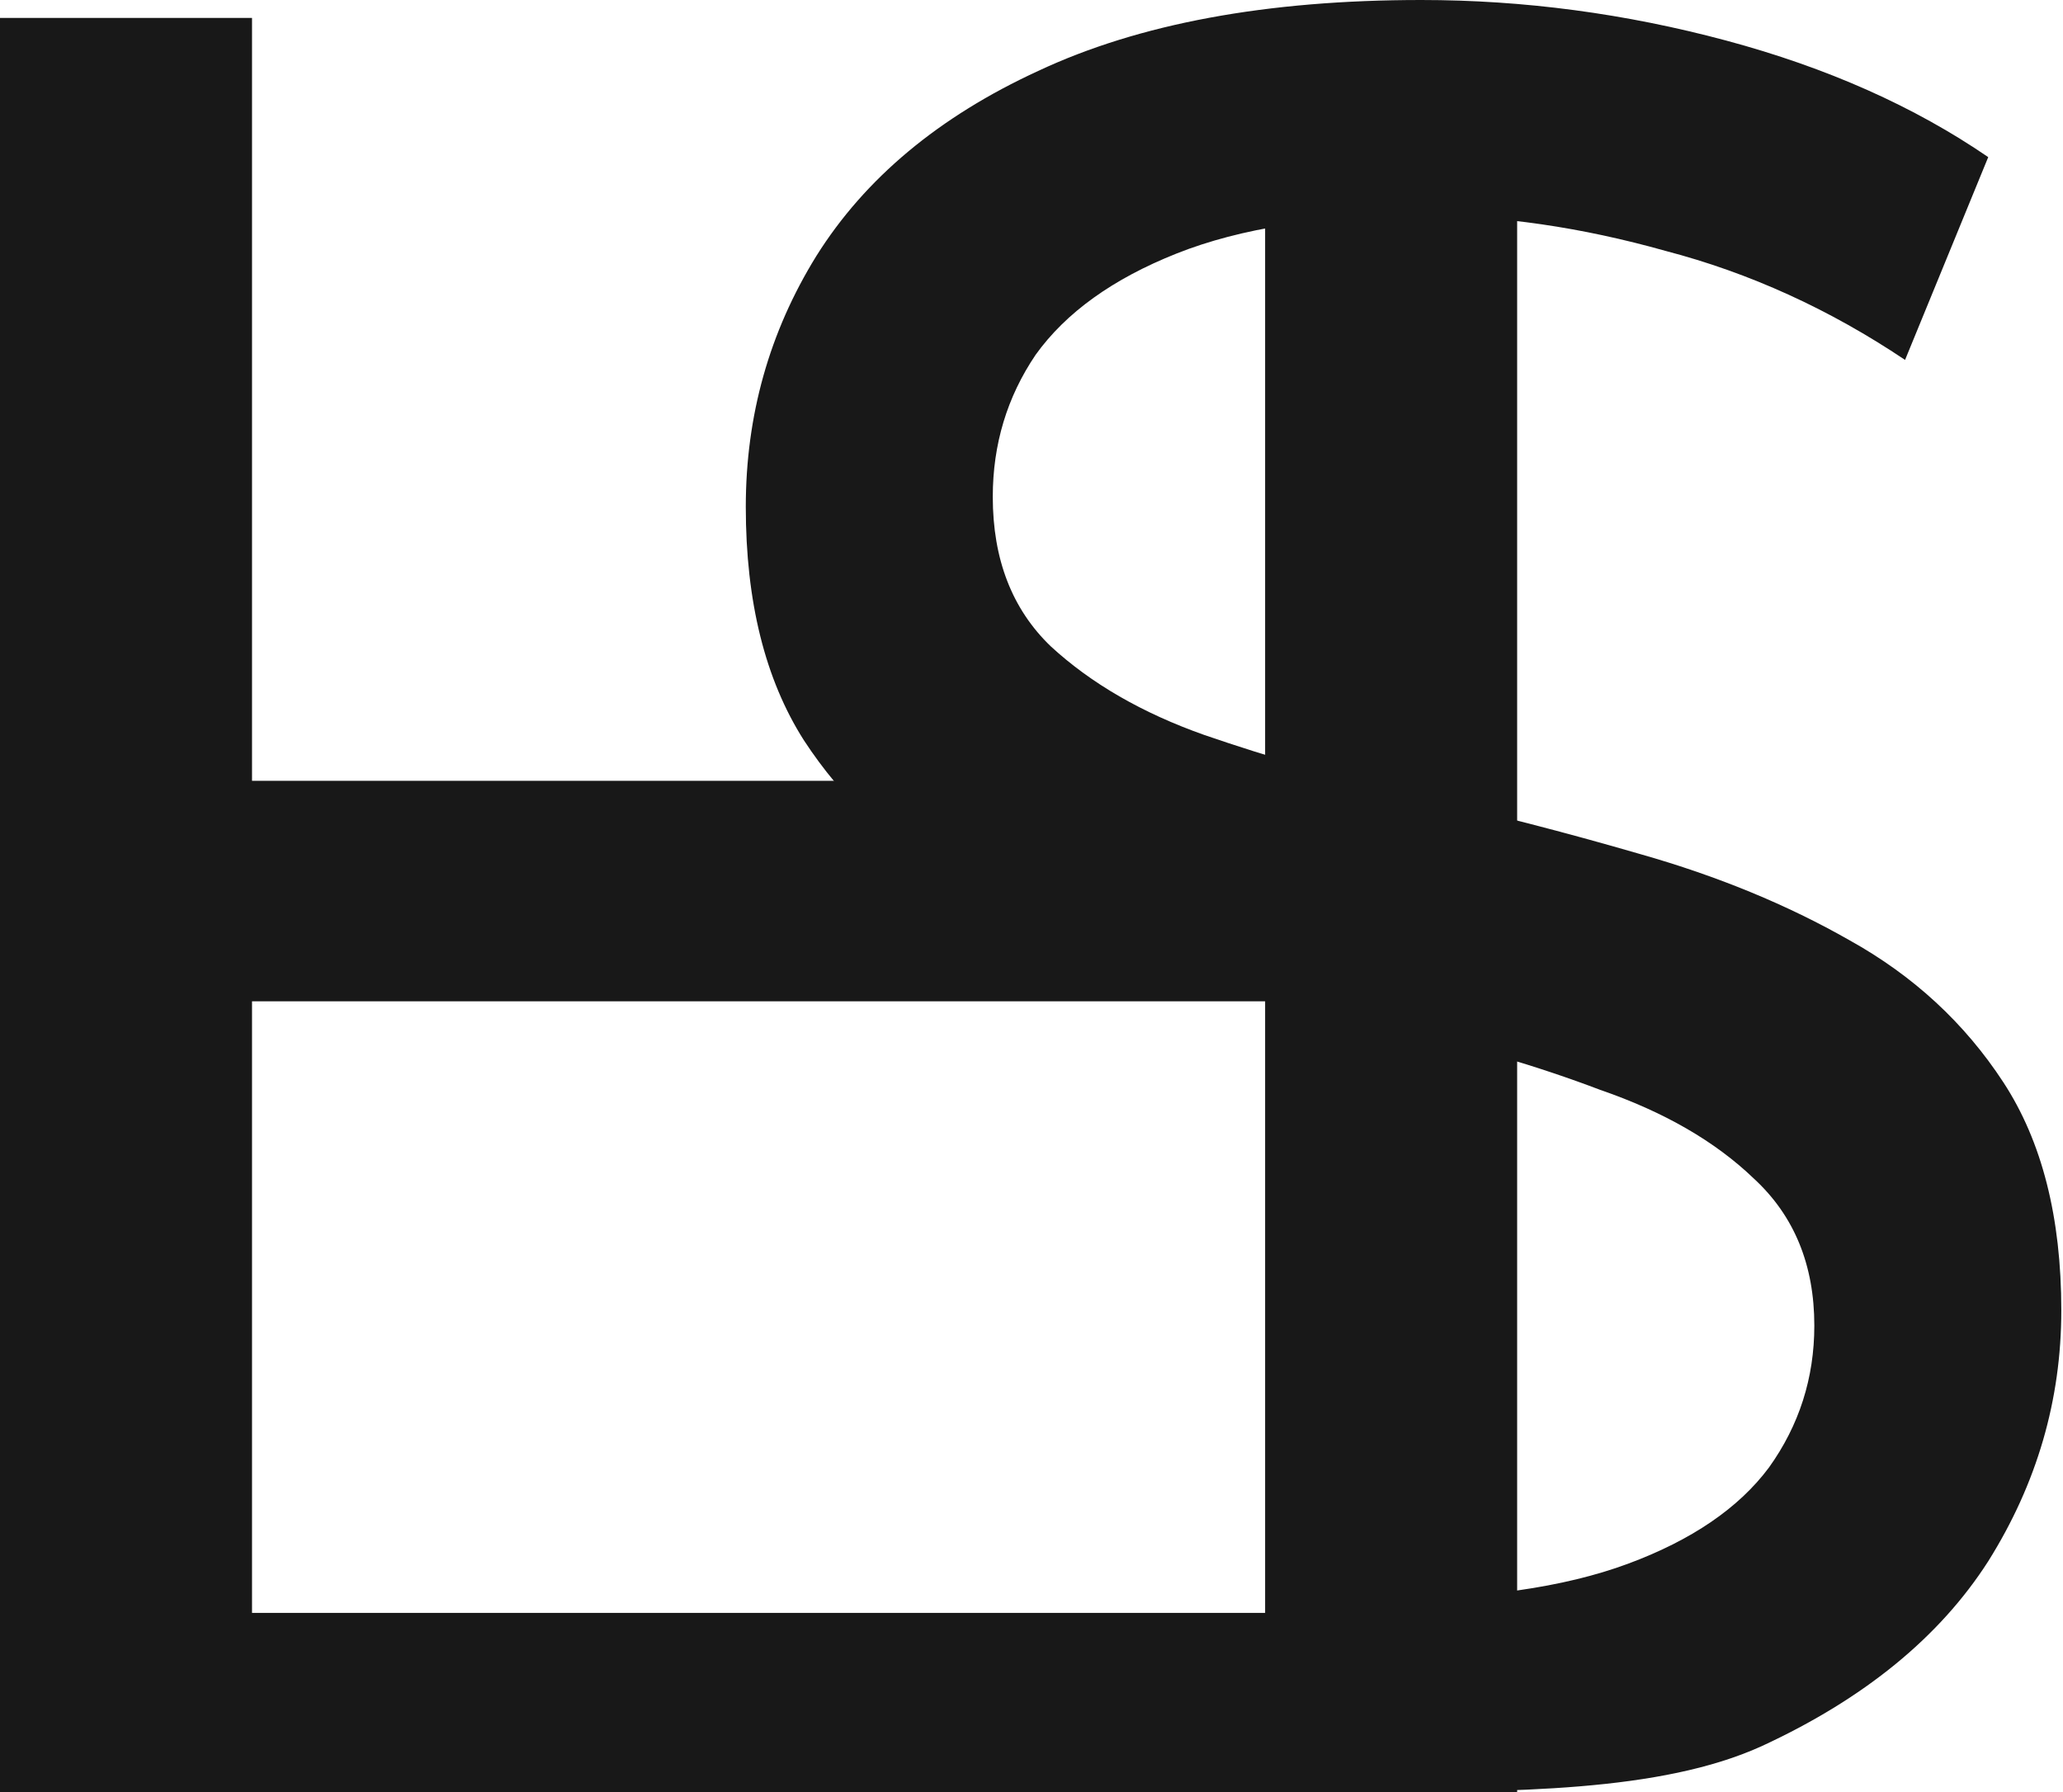 <svg width="61" height="53" viewBox="0 0 61 53" fill="none" xmlns="http://www.w3.org/2000/svg">
<path d="M37.408 0.53H44.86V53H37.408V0.53ZM7.452 53H0V0.53H7.452V53ZM38.078 29.613H6.707V23.092H38.078V29.613Z" fill="#181818"/>
<path d="M40.165 53C38.824 50.976 44.382 49.514 40.756 48.315C37.129 47.066 40.756 52.331 37.408 53L40.165 47.153C42.152 48.902 35.669 43.819 38.749 44.969C41.829 46.118 37.427 47.298 40.756 47.298C43.786 47.298 46.245 46.948 48.133 46.248C50.021 45.549 51.412 44.599 52.306 43.4C53.2 42.151 53.647 40.752 53.647 39.203C53.647 37.404 53.051 35.954 51.859 34.855C50.716 33.756 49.201 32.881 47.313 32.231C45.475 31.532 43.438 30.932 41.203 30.433C38.967 29.933 36.707 29.358 34.422 28.709C32.186 28.009 30.125 27.134 28.237 26.085C26.399 25.036 24.908 23.637 23.766 21.887C22.623 20.088 22.052 17.79 22.052 14.991C22.052 12.293 22.747 9.819 24.138 7.571C25.579 5.272 27.765 3.448 30.696 2.099C33.677 0.7 37.452 0 42.023 0C45.053 0 48.059 0.4 51.039 1.199C54.02 1.999 56.603 3.148 58.789 4.647L56.33 10.644C54.094 9.145 51.735 8.07 49.251 7.421C46.767 6.721 44.357 6.371 42.023 6.371C39.092 6.371 36.682 6.746 34.794 7.496C32.907 8.245 31.516 9.245 30.621 10.494C29.777 11.743 29.355 13.143 29.355 14.692C29.355 16.541 29.926 18.015 31.069 19.114C32.261 20.213 33.776 21.088 35.614 21.738C37.502 22.387 39.563 22.987 41.799 23.537C44.035 24.036 46.27 24.611 48.506 25.261C50.791 25.91 52.852 26.76 54.691 27.809C56.578 28.858 58.093 30.258 59.236 32.007C60.379 33.756 60.95 36.004 60.95 38.753C60.95 41.401 60.23 43.875 58.789 46.173C57.348 48.422 55.113 50.246 52.082 51.645C49.102 52.995 44.735 53 40.165 53Z" fill="#181818"/>
<rect x="1.325" y="47.7" width="39.75" height="5.3" fill="#181818"/>
</svg>
